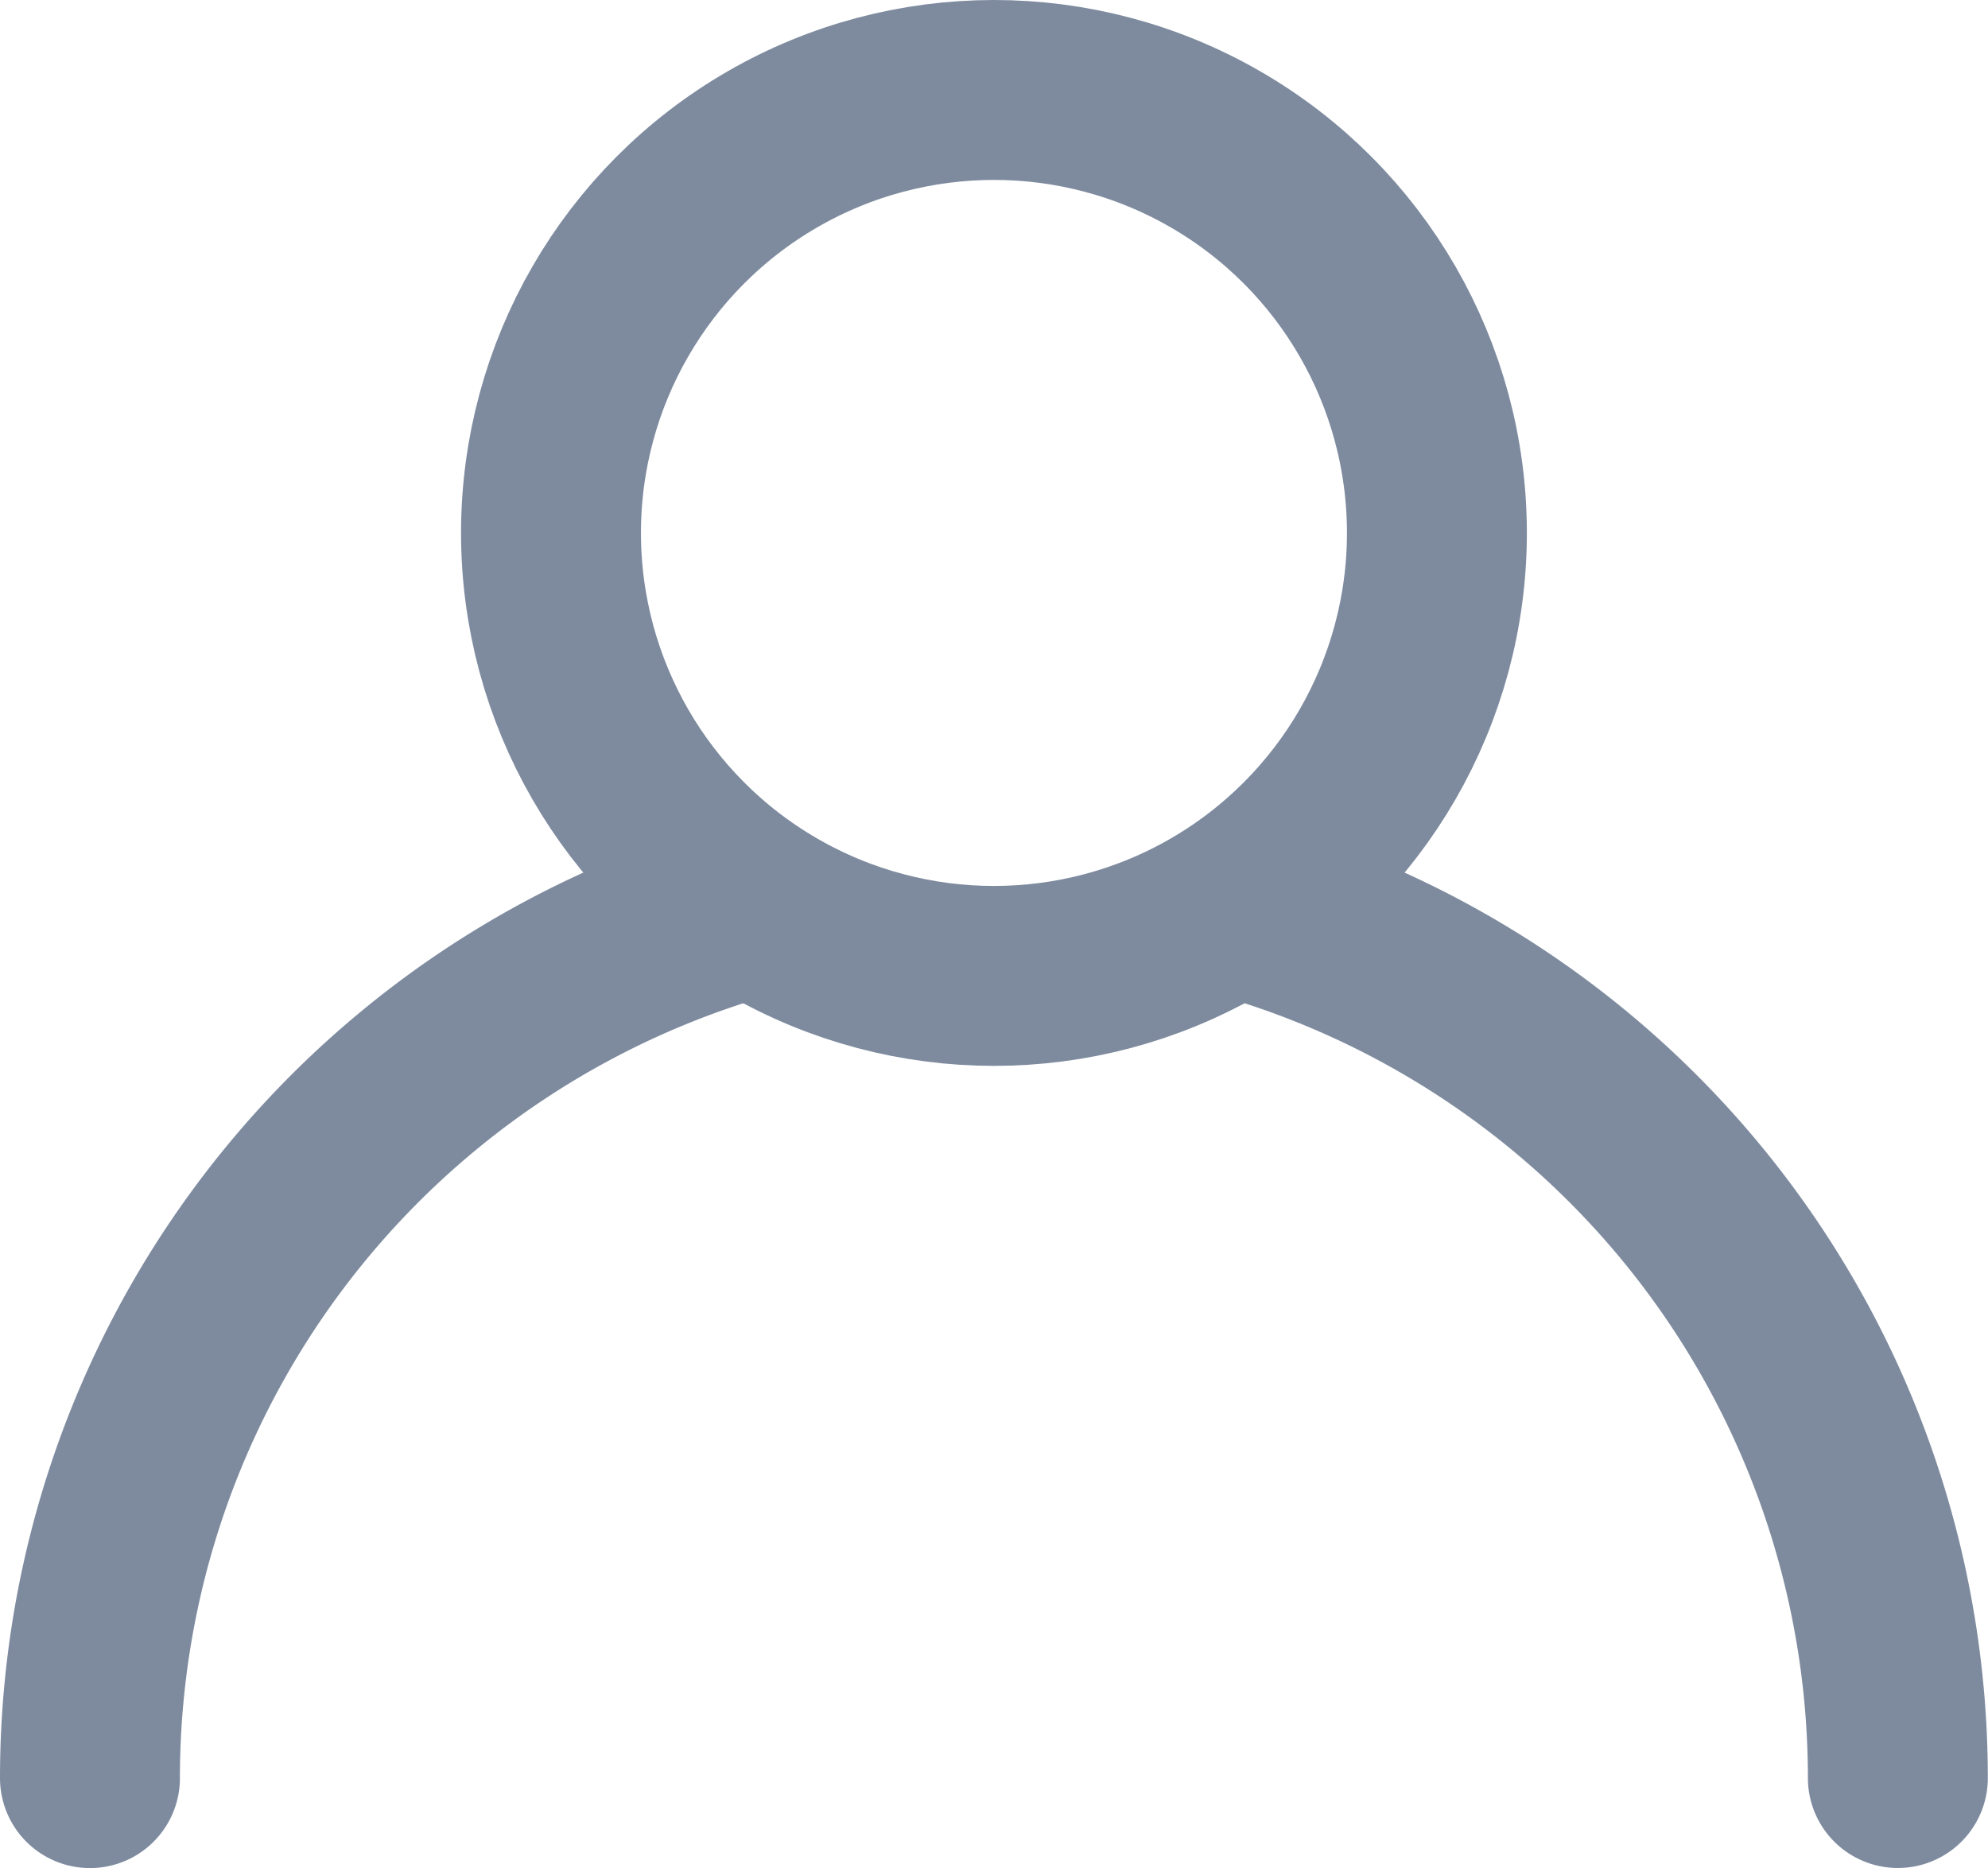 <svg xmlns="http://www.w3.org/2000/svg" width="22.099" height="20.765" viewBox="0 0 22.099 20.765">
  <g id="Group_4413" data-name="Group 4413" transform="translate(1 1)">
    <path id="Path_4844" data-name="Path 4844" d="M61.47-61.366a10.054,10.054,0,0,1,7.3,9.669" transform="translate(-48.673 70.461)" fill="none" stroke="#7e8b9f" stroke-linecap="round" stroke-miterlimit="10" stroke-width="2"/>
    <path id="Path_4845" data-name="Path 4845" d="M8.045-51.746A10.054,10.054,0,0,1,15.4-61.431" transform="translate(-8.045 70.511)" fill="none" stroke="#7e8b9f" stroke-linecap="round" stroke-miterlimit="10" stroke-width="2"/>
    <ellipse id="Ellipse_1298" data-name="Ellipse 1298" cx="4.924" cy="4.924" rx="4.924" ry="4.924" transform="translate(5.125 0)" fill="none" stroke="#7e8b9f" stroke-miterlimit="10" stroke-width="2"/>
  </g>
</svg>
